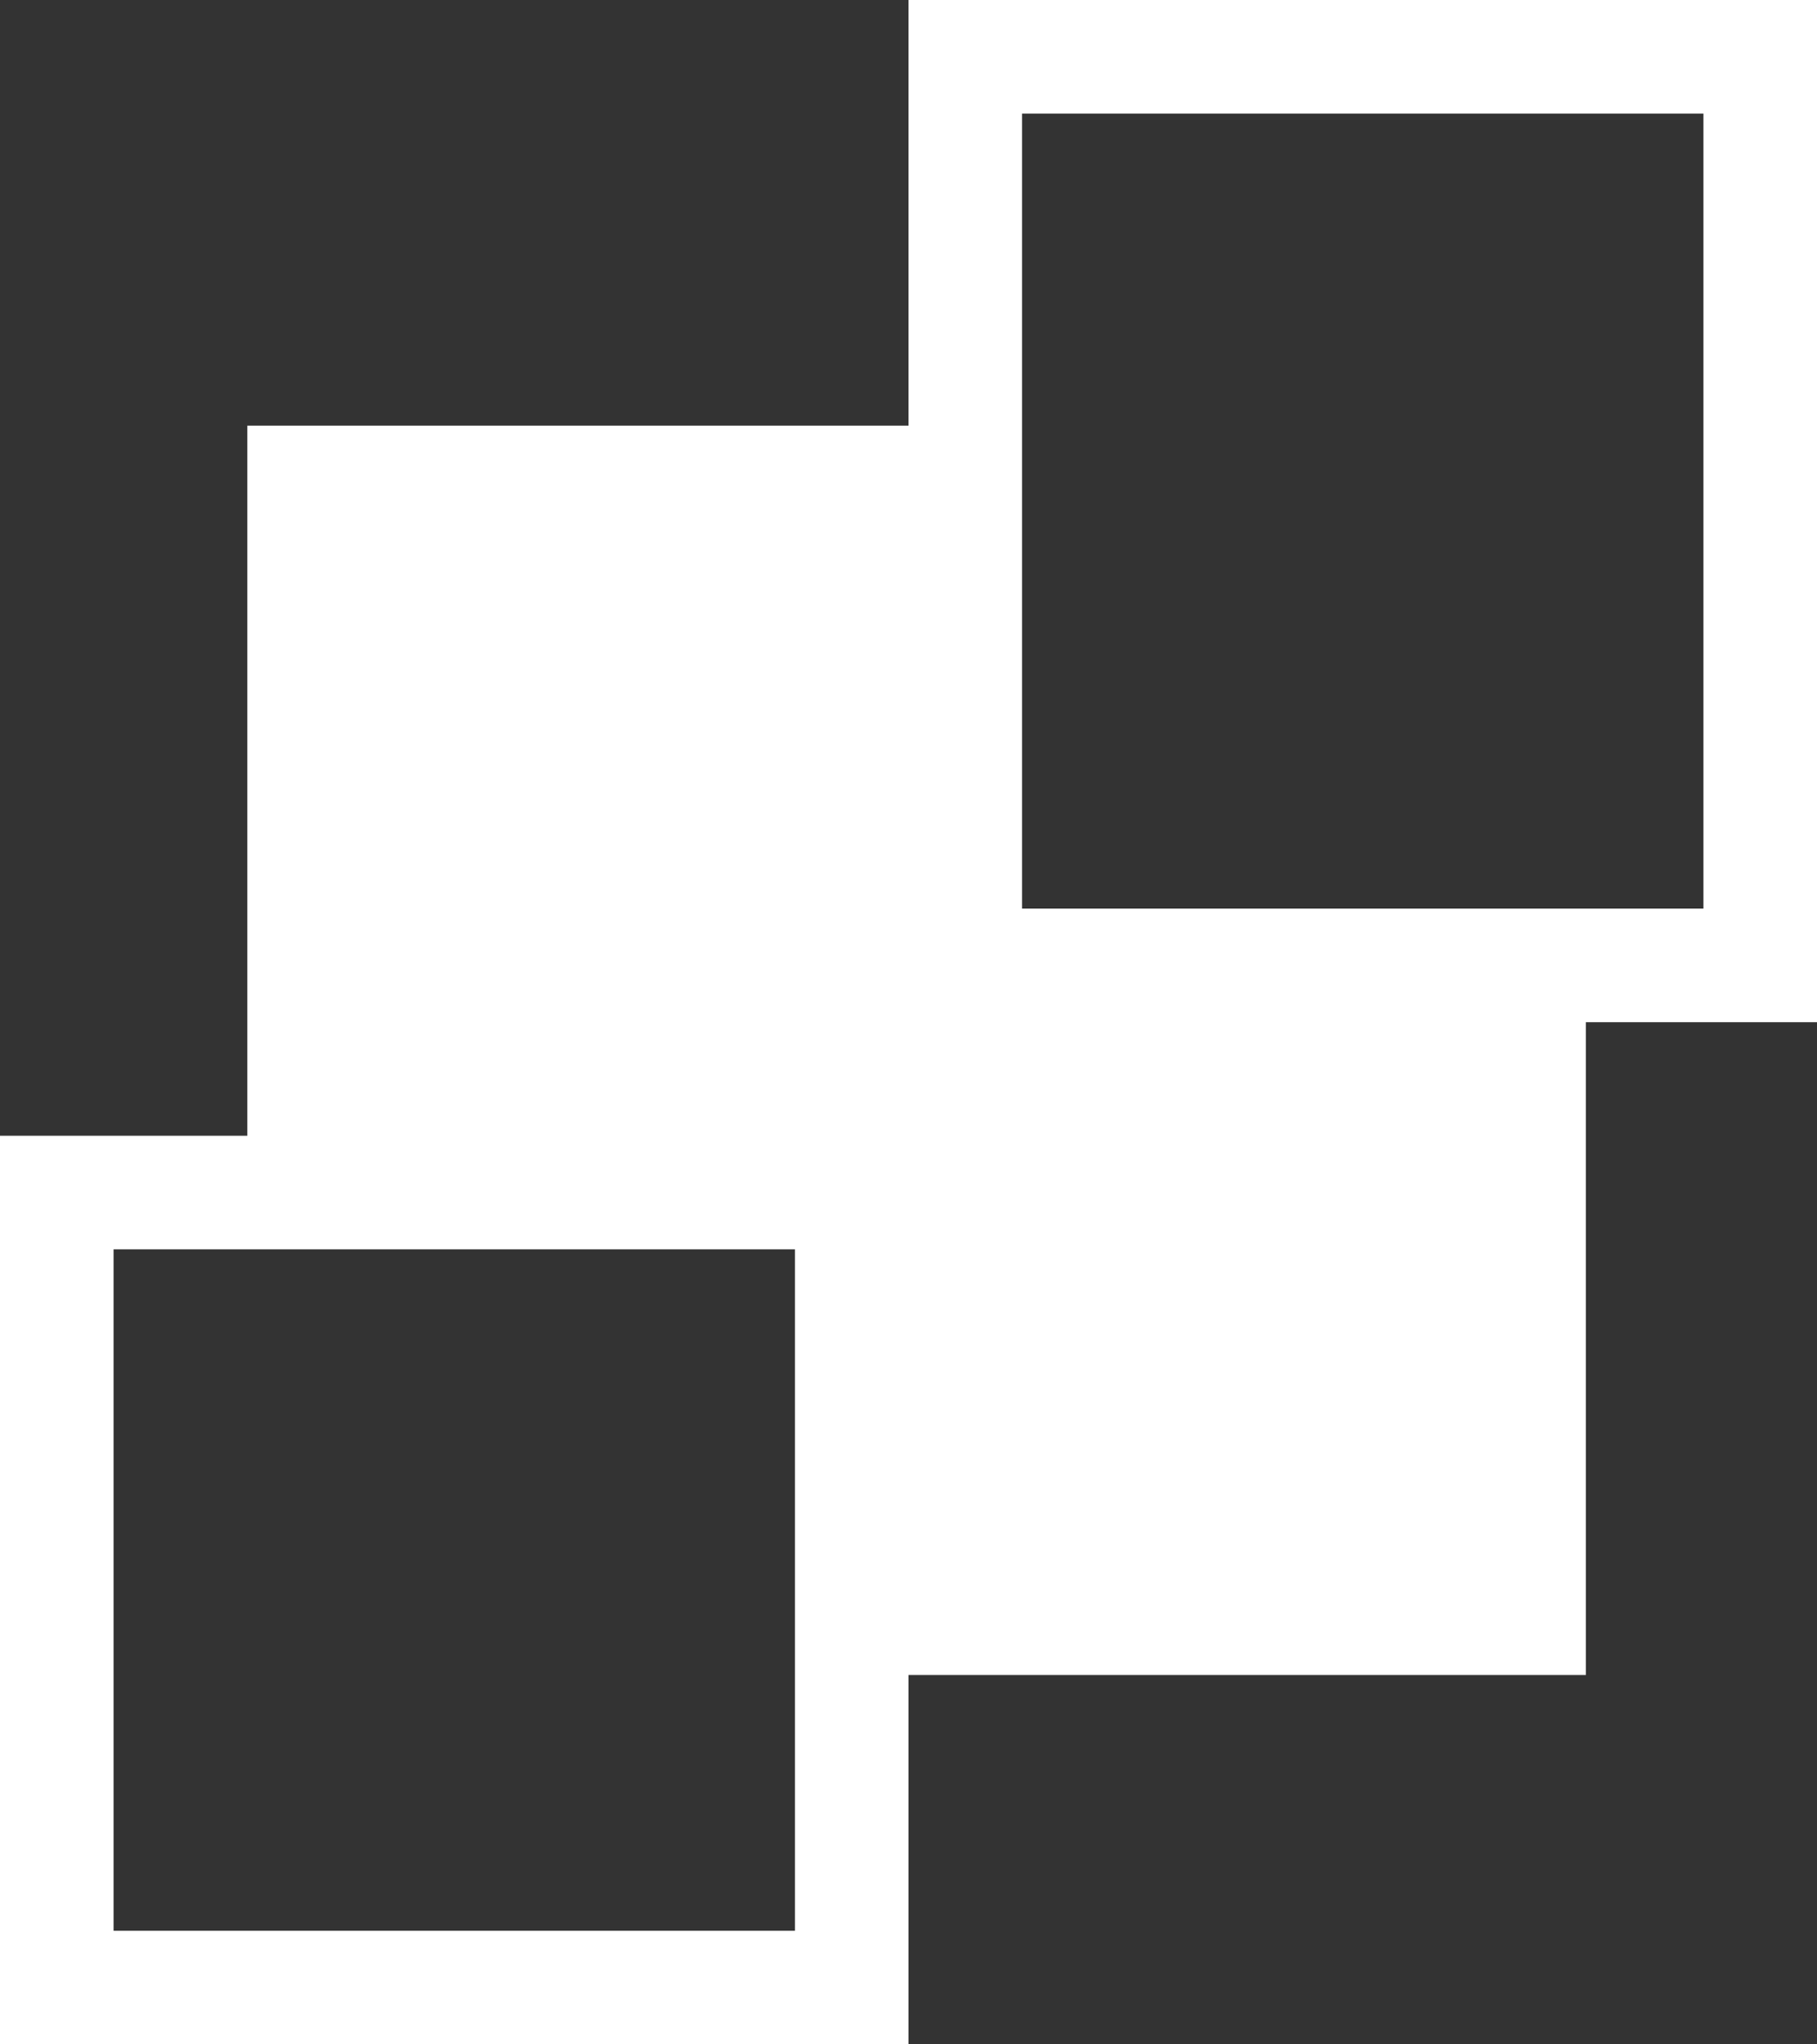 <svg xmlns="http://www.w3.org/2000/svg" width="16" height="18" viewBox="0 0 16 18">
  <rect x="0" y="0" width="16" height="18" fill="#333333" stroke="none"/>
  <g id="a-05" transform="translate(0.345 0.998)">
    <path id="빼기_3" data-name="빼기 3" d="M11.787,11H5.5V6.418H0V0H6.418V4.584h5.369V11Z" transform="translate(1.833 2.75)" fill="#fff"/>
    <path id="빼기_3_-_윤곽선" data-name="빼기 3 - 윤곽선" d="M12.287,11.58,11.75,11.5H5V6.918H-.5V-.5H6.918V4.084h5.369ZM6,10.5h5.286V5.084H5.918V.5H.5V5.918H6Z" transform="translate(1.833 2.75)" fill="rgba(0,0,0,0)"/>
    <path id="사각형_87" data-name="사각형 87" d="M-.5-.5h8v8h-8Zm7,1H.5v6h6Z" transform="translate(0.155 9.502)" fill="#fff"/>
    <path id="사각형_88" data-name="사각형 88" d="M-.5-.5h8v9h-8Zm7,1H.5v7h6Z" transform="translate(8.155 -0.498)" fill="#fff"/>
  </g>
</svg>
